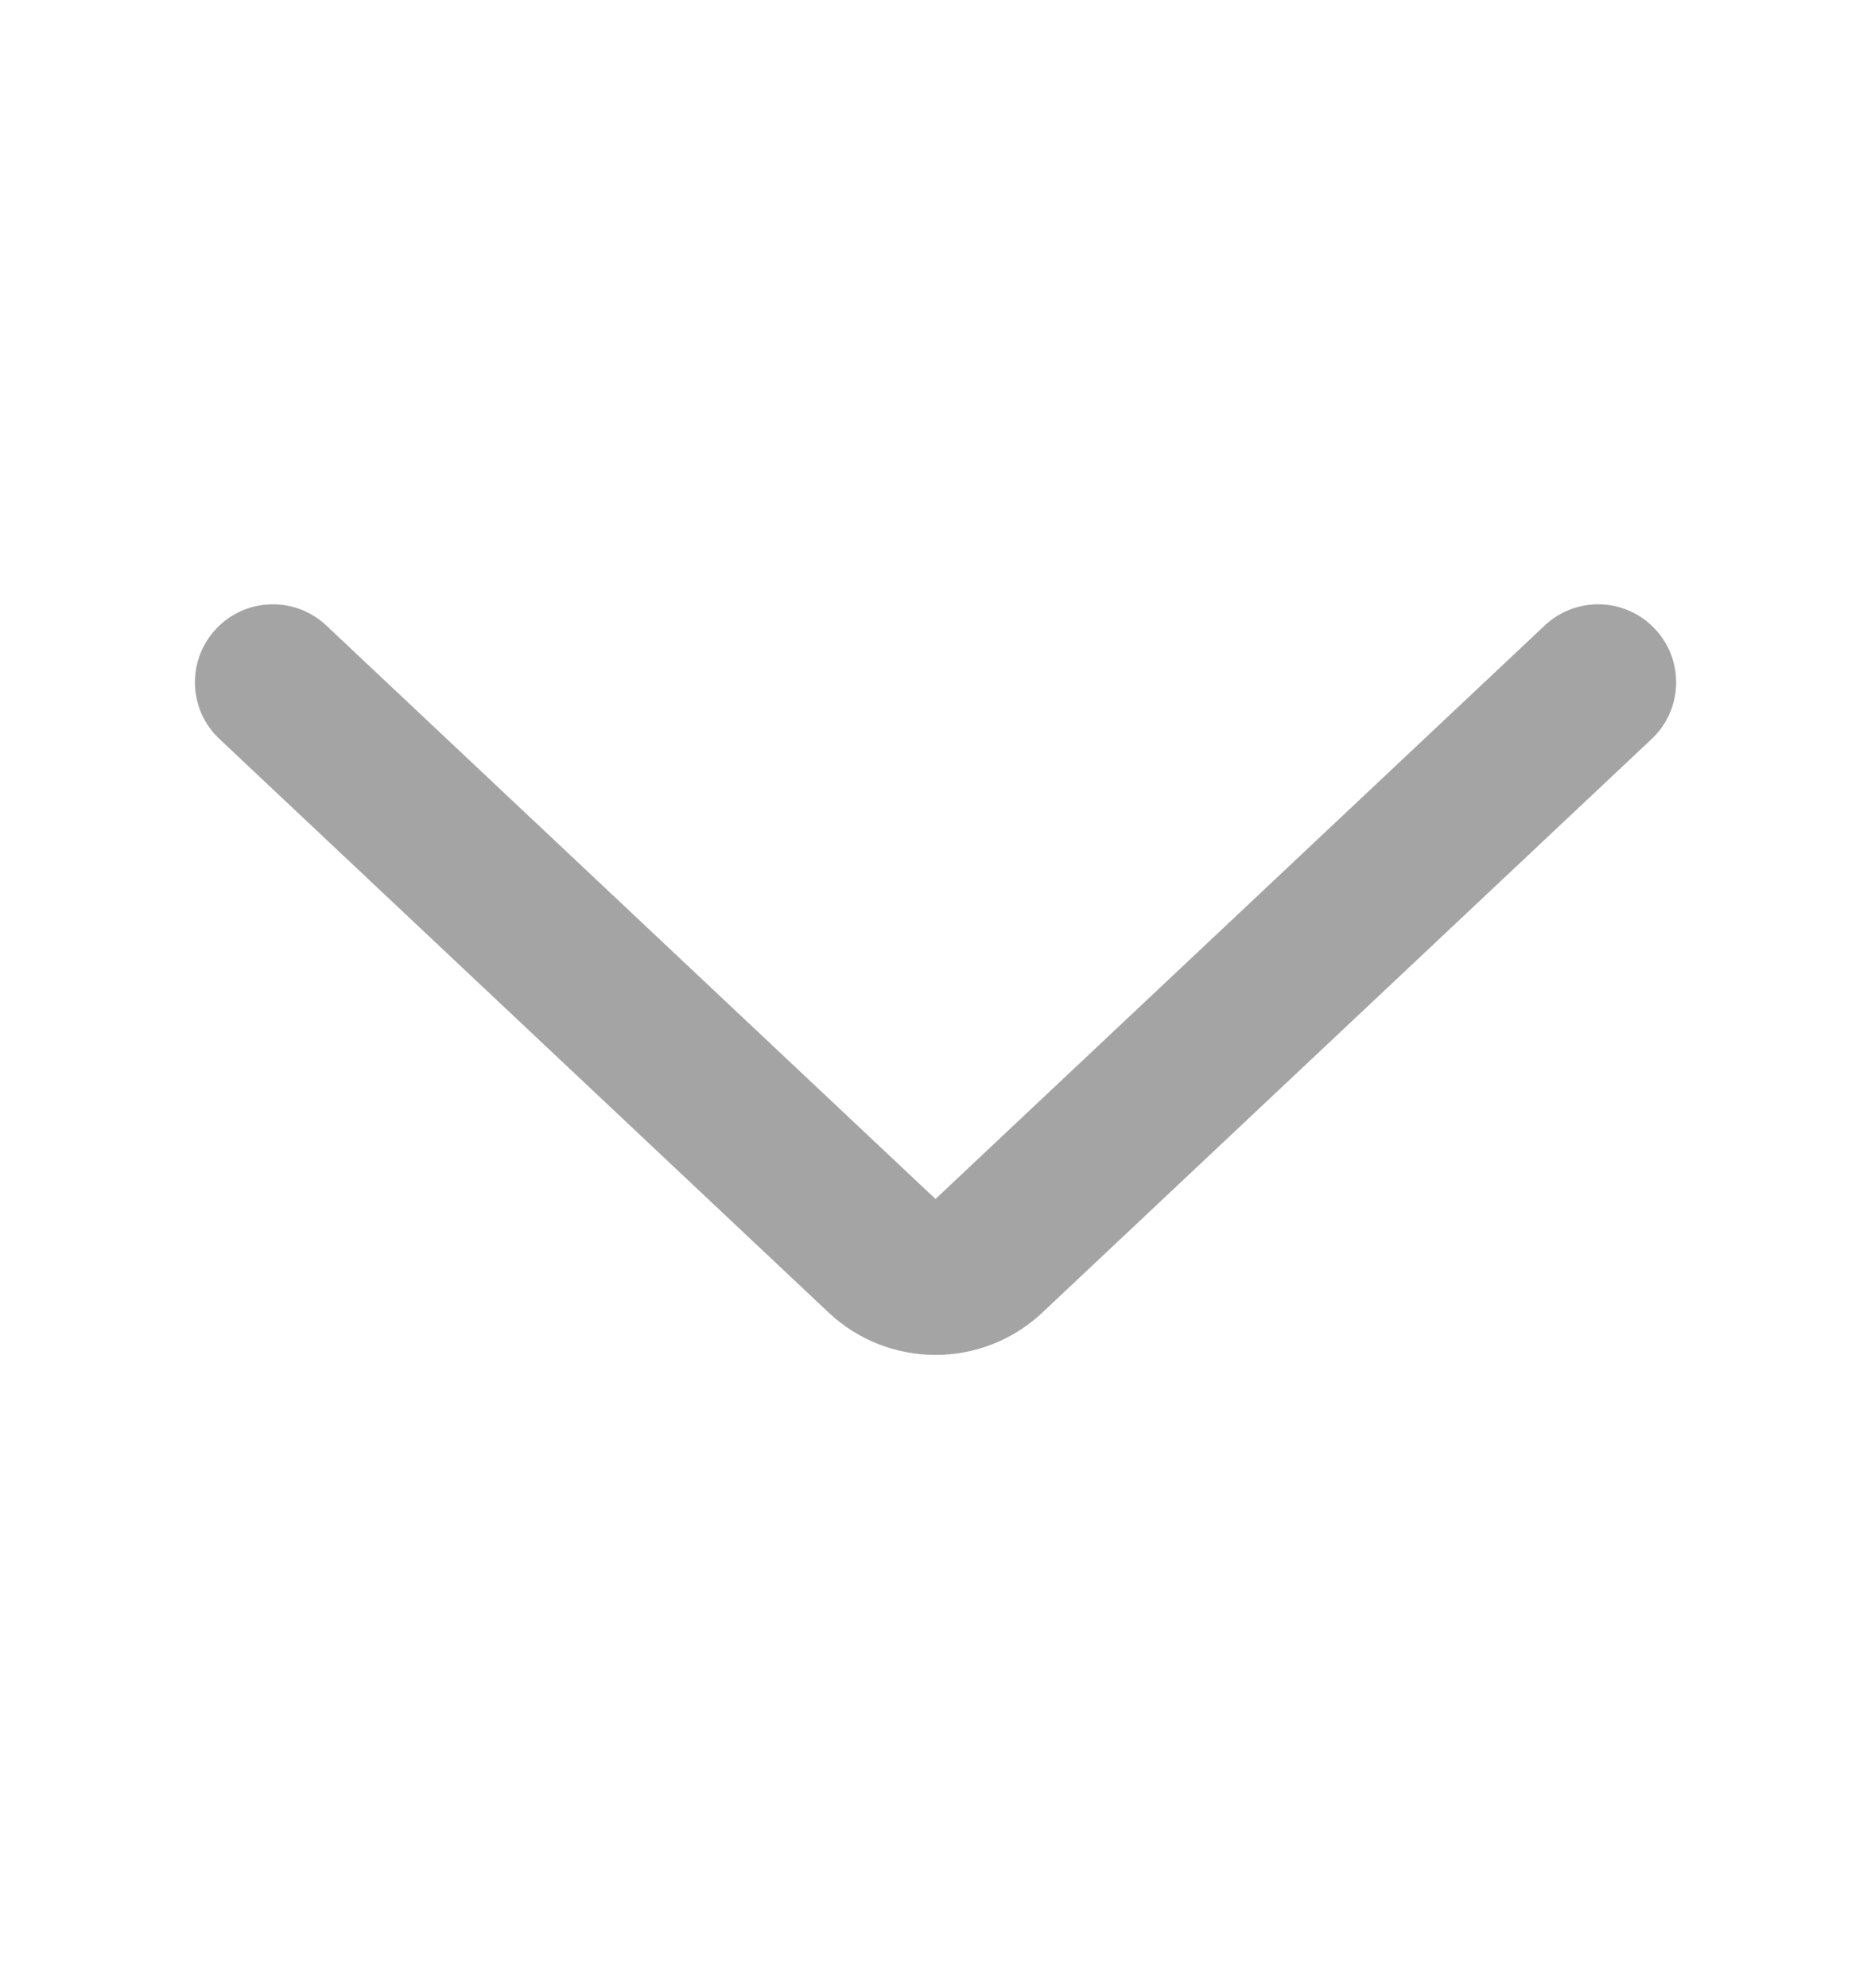 <svg xmlns="http://www.w3.org/2000/svg" width="16" height="17" viewBox="0 0 16 17" fill="none">
  <path d="M7.086 11.223C7.6 11.706 8.401 11.706 8.914 11.223L14.124 6.319C14.392 6.067 14.405 5.645 14.152 5.377C13.9 5.109 13.478 5.096 13.21 5.348L8 10.252L2.79 5.348C2.522 5.096 2.1 5.109 1.848 5.377C1.596 5.645 1.608 6.067 1.877 6.319L7.086 11.223Z" fill="#A4A4A4"/>
</svg>